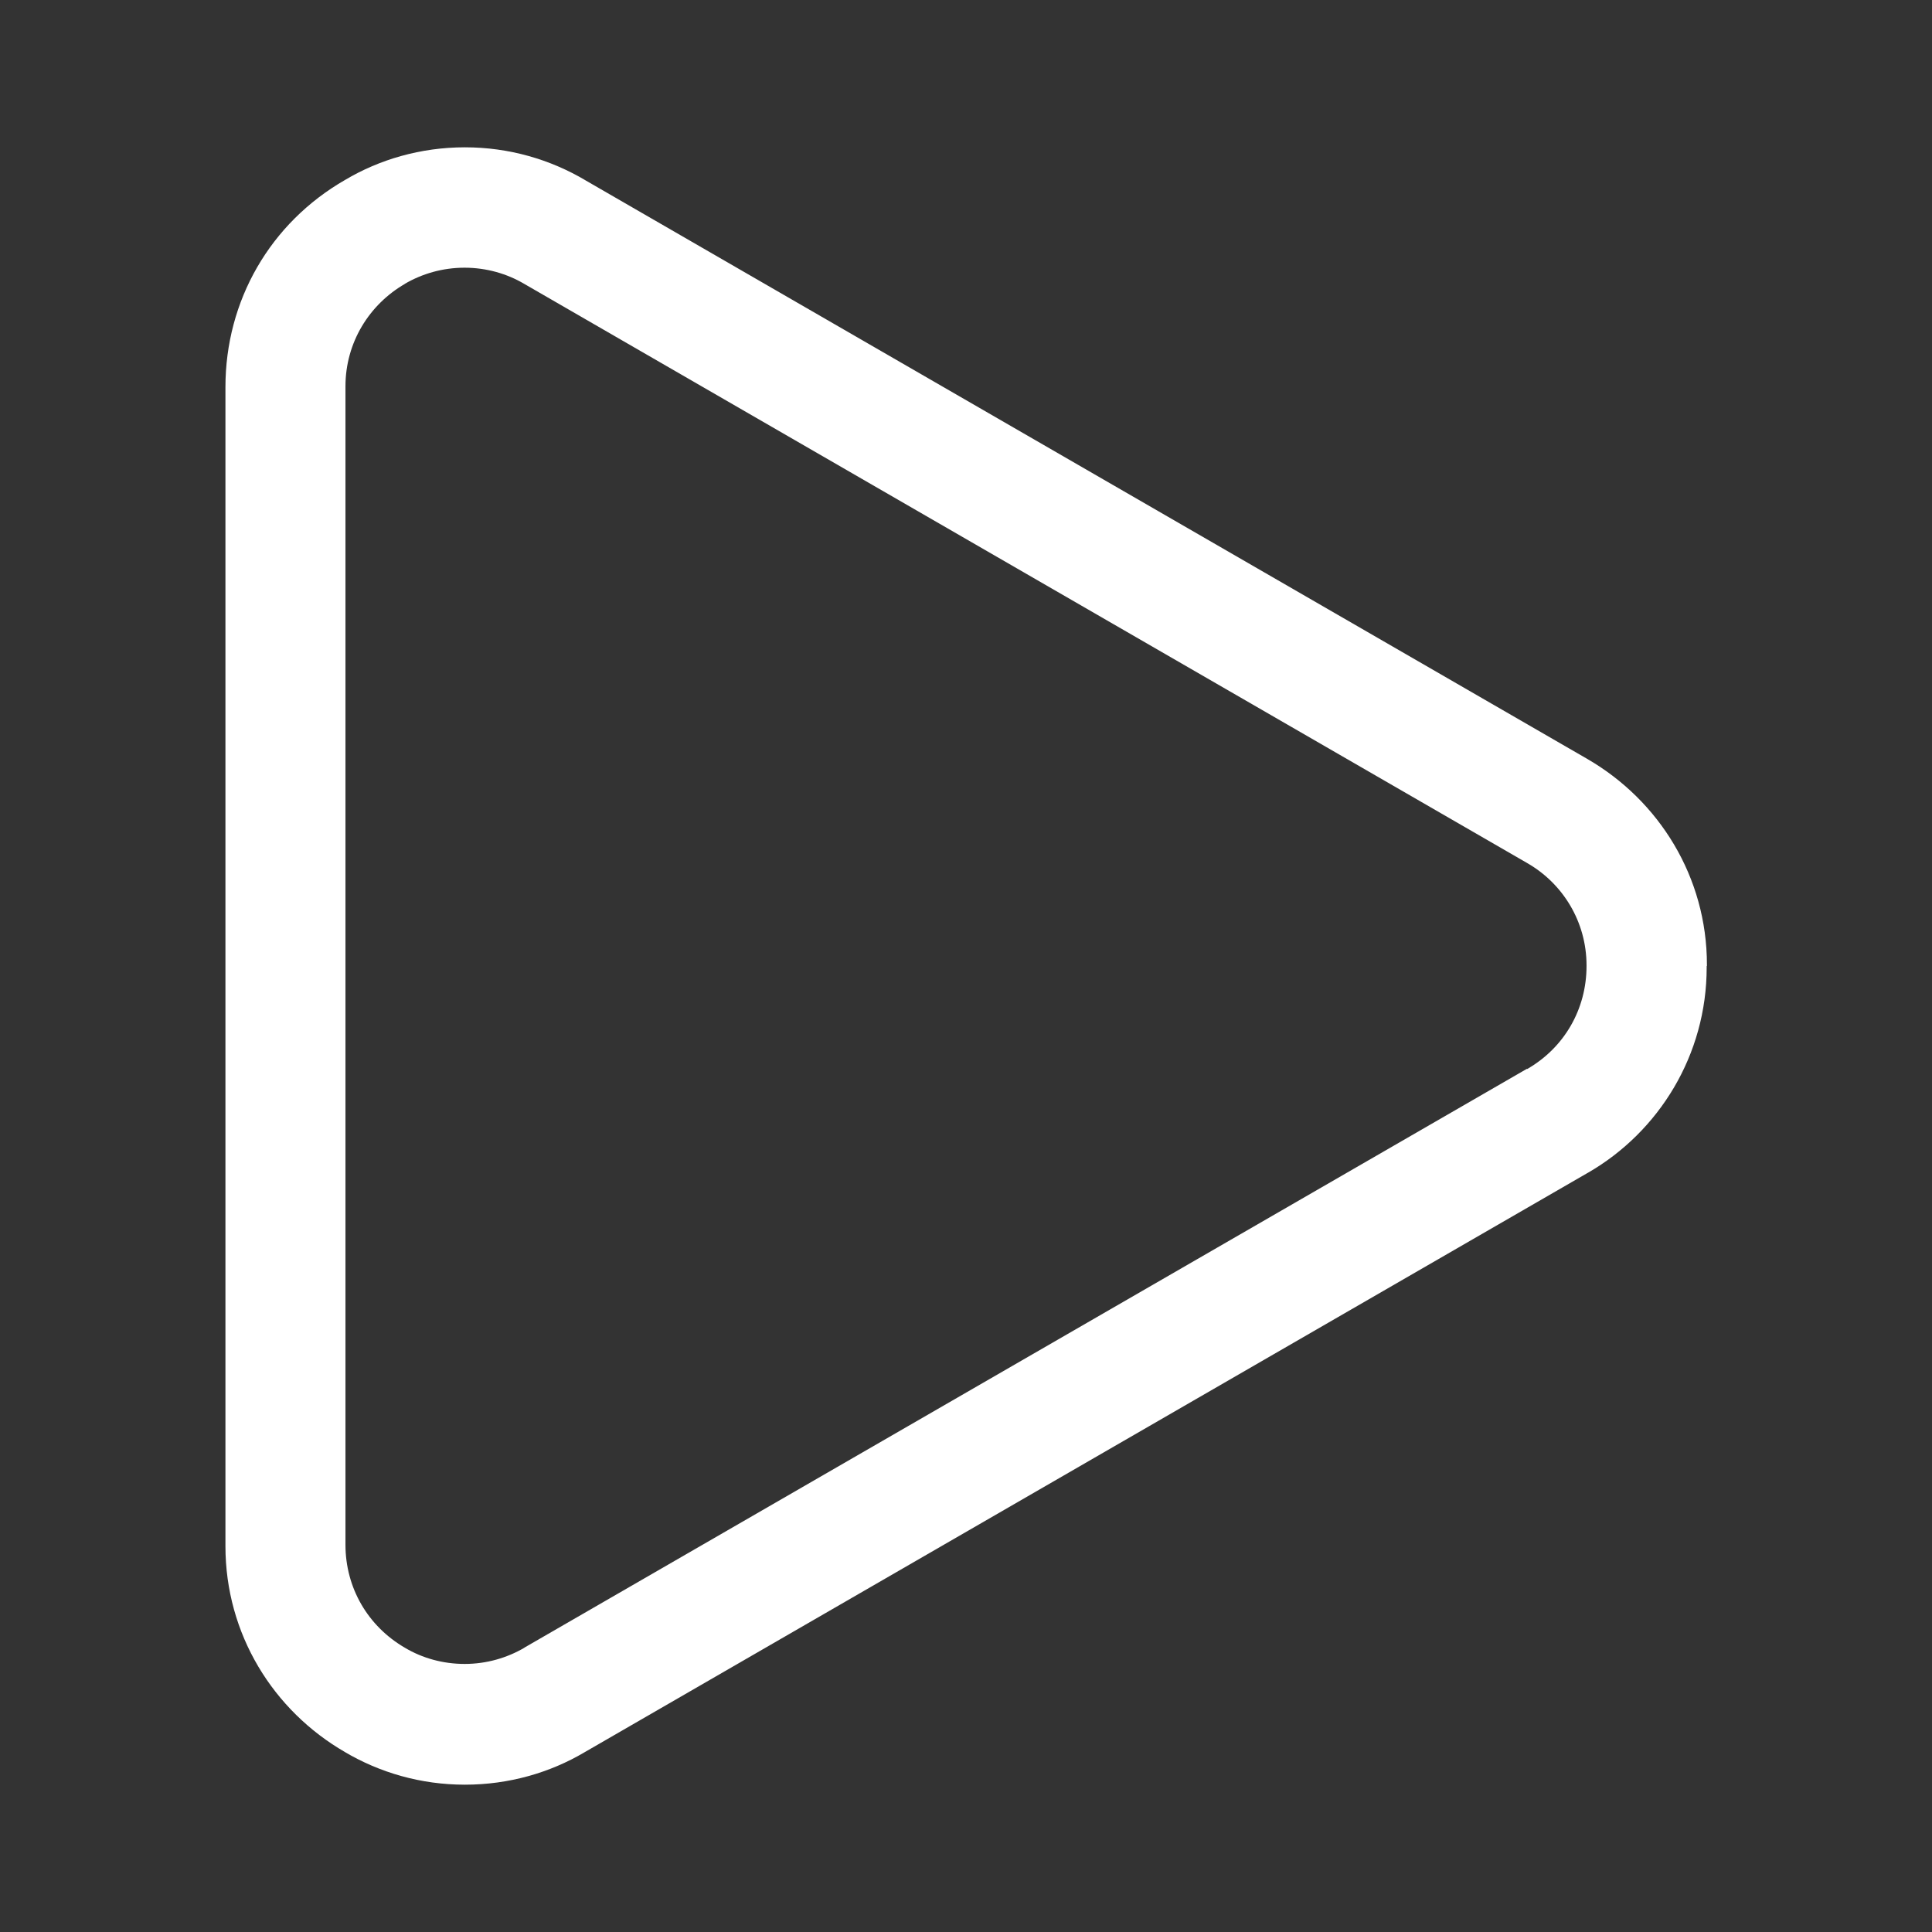 <!-- Generated by IcoMoon.io -->
<svg version="1.1" xmlns="http://www.w3.org/2000/svg" width="16" height="16" viewBox="0 0 16 16">
<rect x="0" y="0" width="16" height="16" fill="#333333" stroke="none"/>
<title>play</title>
<path fill="#fff" d="M12.646 8.854c0.309-0.177 0.493-0.497 0.493-0.854 0-0.002 0-0.003 0-0.005 0-0.362-0.197-0.678-0.489-0.846l-0.005-0.003-8.305-4.796c-0.141-0.083-0.311-0.133-0.493-0.133s-0.352 0.050-0.497 0.135l0.005-0.002c-0.297 0.171-0.494 0.487-0.494 0.849 0 0.002 0 0.005 0 0.006v-0.001 9.589c0 0.357 0.186 0.676 0.494 0.854 0.141 0.084 0.312 0.133 0.493 0.133s0.352-0.050 0.498-0.136l-0.005 0.002 8.305-4.795zM14.134 8c0 0.003 0 0.007 0 0.011 0 0.726-0.395 1.361-0.981 1.7l-0.009 0.005-8.304 4.796c-0.284 0.168-0.625 0.268-0.99 0.268s-0.707-0.1-1-0.274l0.009 0.005c-0.597-0.344-0.992-0.979-0.992-1.706 0-0.004 0-0.008 0-0.011v0.001-9.589c0-0.716 0.37-1.359 0.991-1.716 0.284-0.169 0.626-0.27 0.992-0.27 0.365 0 0.707 0.1 1 0.274l-0.009-0.005 8.304 4.796c0.596 0.345 0.991 0.979 0.991 1.704 0 0.003 0 0.007 0 0.011v-0z" />
</svg>
